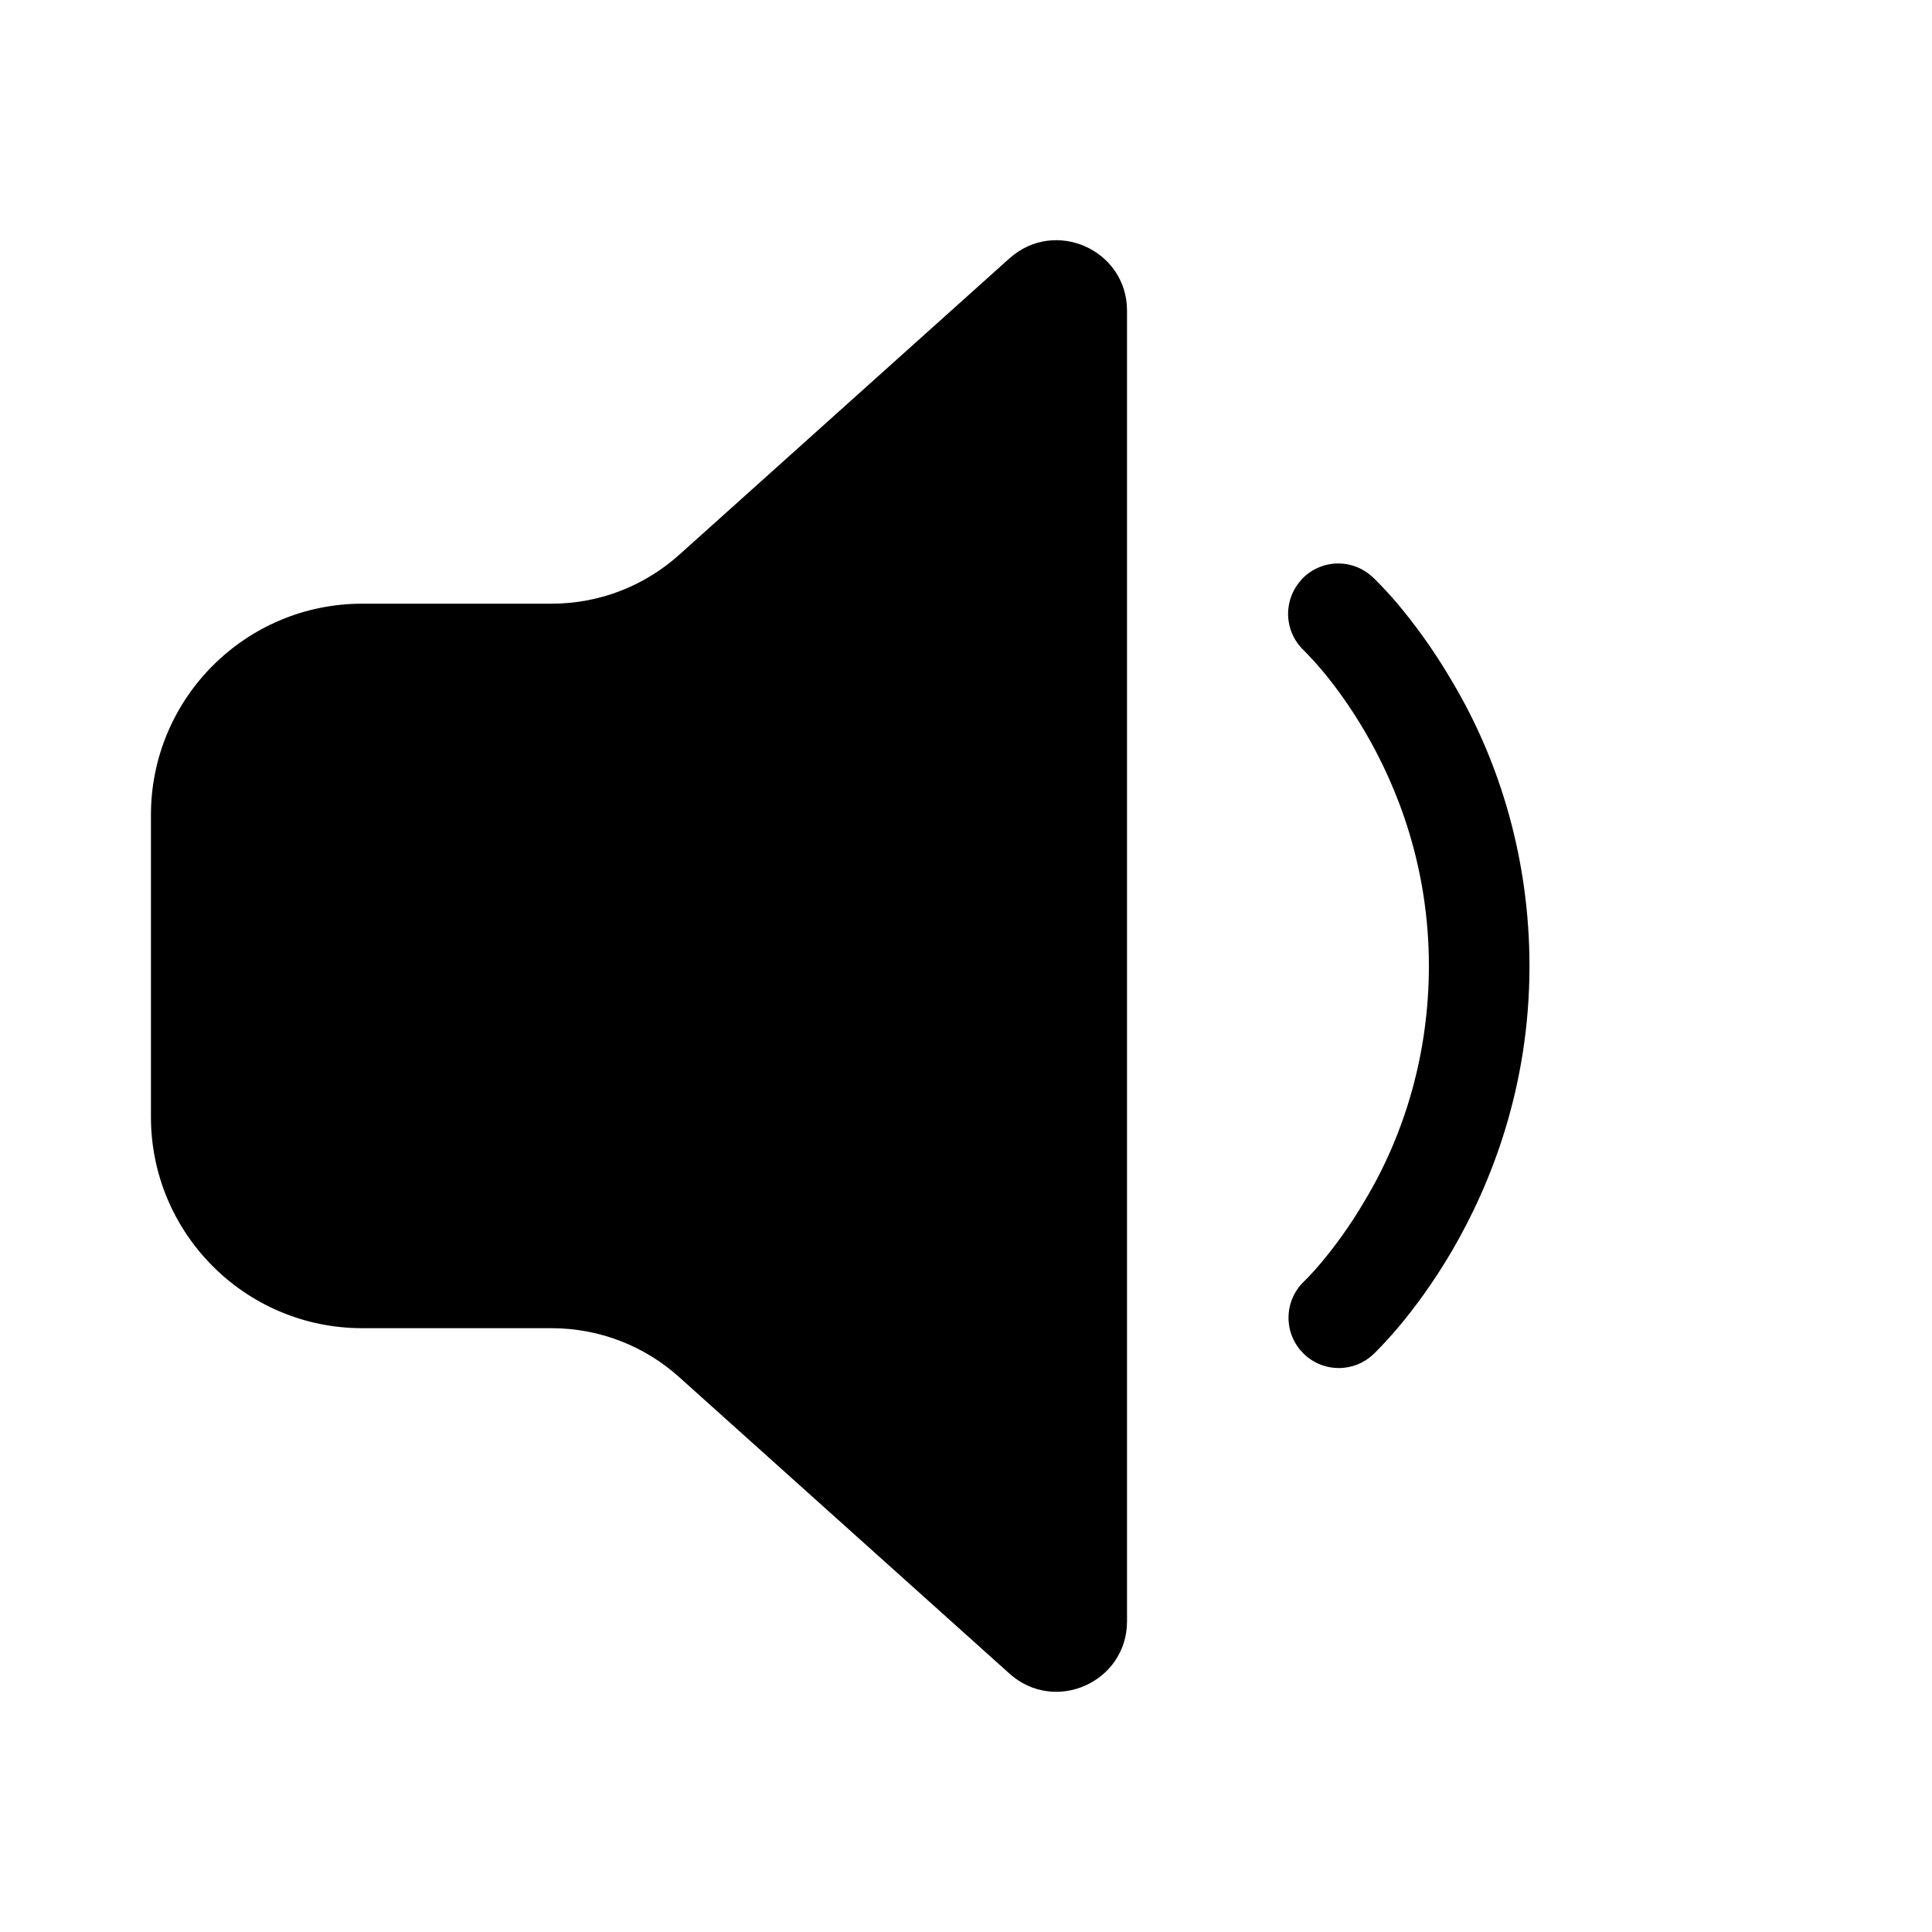 <!-- Generated by IcoMoon.io -->
<svg version="1.1" xmlns="http://www.w3.org/2000/svg" width="32" height="32" viewBox="0 0 32 32">
<title>speaker-1-filled</title>
<path d="M16.721 4.279c0.751-0.674 1.946-0.141 1.946 0.867v21.707c0 1.009-1.195 1.542-1.946 0.868l-5.471-4.911c-0.558-0.503-1.301-0.811-2.115-0.811h-3.135c-1.933 0-3.5-1.567-3.5-3.5v0-5c0-1.933 1.567-3.5 3.5-3.5h3.135c0.815-0 1.557-0.308 2.118-0.813l-0.003 0.003 5.471-4.911zM21.556 9.599c0.153-0.164 0.37-0.266 0.61-0.266 0.22 0 0.419 0.085 0.568 0.224l-0-0v0.001h0.001l0.005 0.005 0.009 0.008 0.028 0.027c0.134 0.134 0.262 0.274 0.385 0.419l0.008 0.010c0.243 0.291 0.564 0.715 0.883 1.262 0.804 1.349 1.28 2.975 1.28 4.711v0c0 2.015-0.642 3.617-1.28 4.712-0.32 0.547-0.64 0.971-0.884 1.262-0.131 0.155-0.259 0.295-0.393 0.429l-0.013 0.013c-0.005 0.004-0.009 0.009-0.014 0.013l-0.010 0.009-0.005 0.005c-0.147 0.134-0.344 0.216-0.559 0.216-0.46 0-0.833-0.373-0.833-0.833 0-0.236 0.098-0.449 0.256-0.601l0-0 0.012-0.012c0.011-0.011 0.031-0.030 0.057-0.057 0.075-0.078 0.149-0.161 0.22-0.246l0.006-0.008c0.193-0.231 0.457-0.577 0.721-1.030 0.662-1.108 1.053-2.444 1.053-3.872v-0c0-1.651-0.525-2.966-1.053-3.871-0.264-0.453-0.527-0.8-0.72-1.030-0.095-0.113-0.188-0.214-0.284-0.312l-0.010-0.010c-0.163-0.153-0.265-0.369-0.265-0.61 0-0.219 0.085-0.419 0.223-0.567l-0 0.001z"></path>
</svg>
